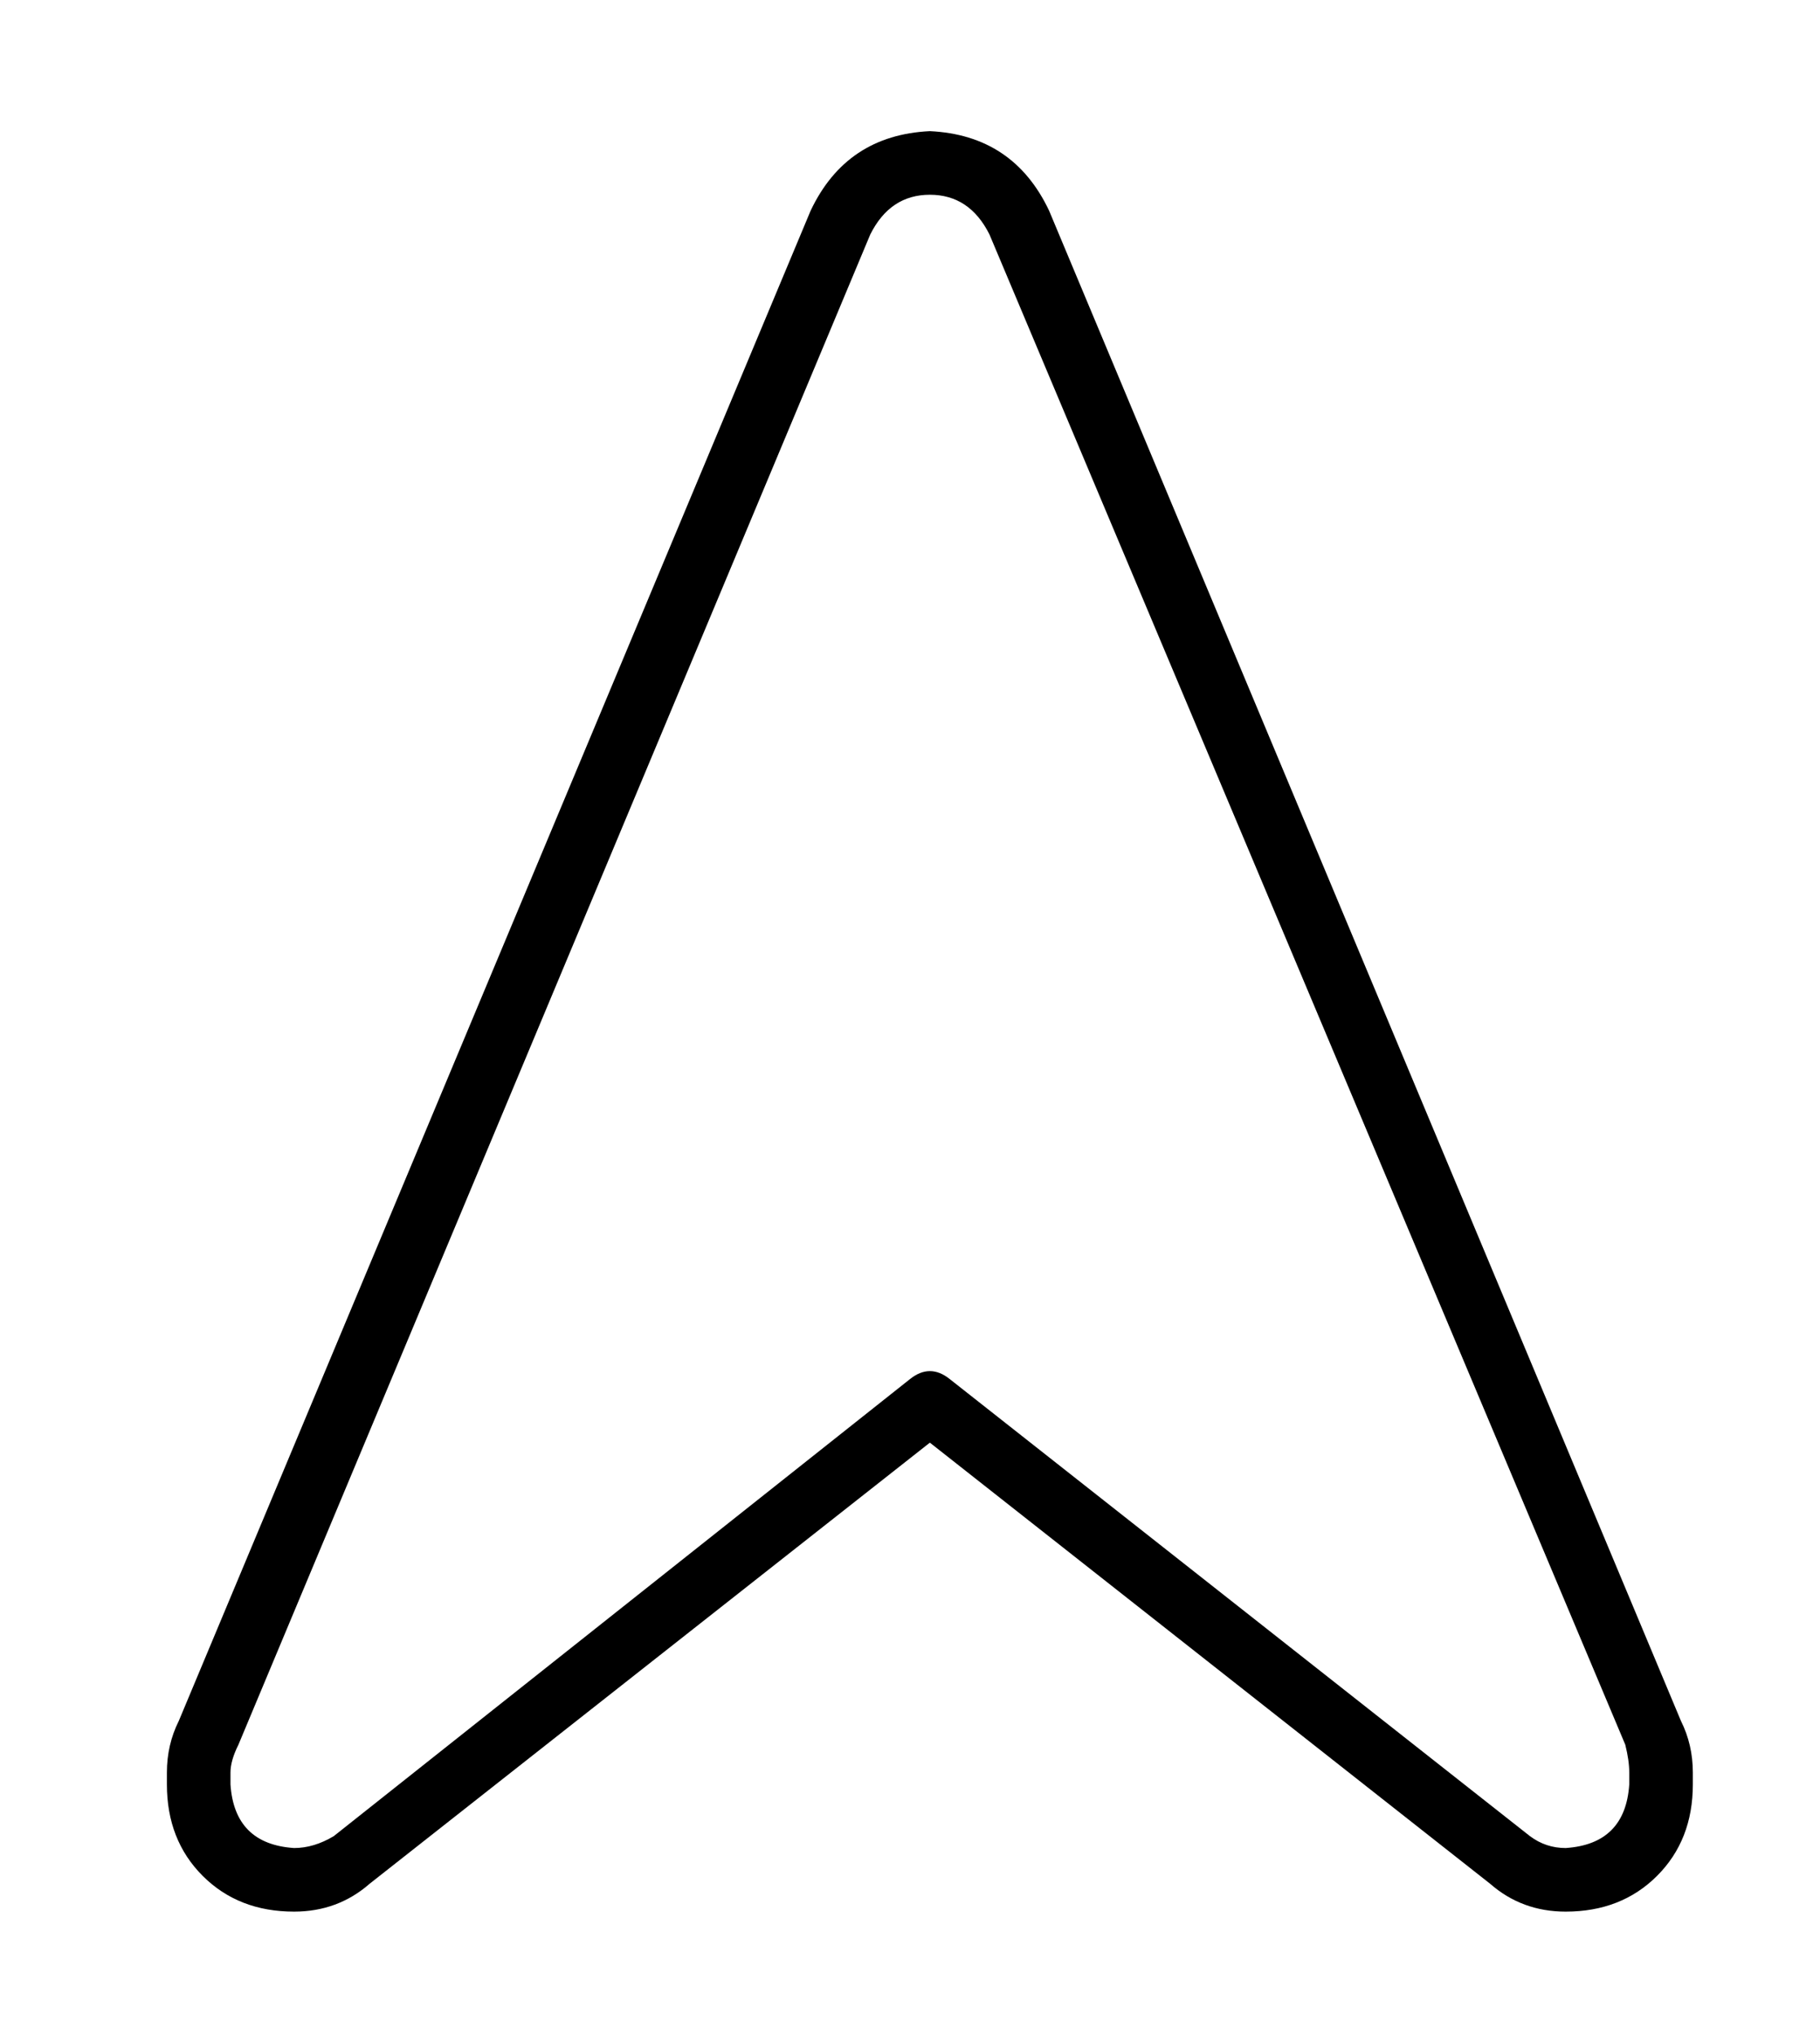 <?xml version="1.0" standalone="no"?>
<!DOCTYPE svg PUBLIC "-//W3C//DTD SVG 1.1//EN" "http://www.w3.org/Graphics/SVG/1.1/DTD/svg11.dtd" >
<svg xmlns="http://www.w3.org/2000/svg" xmlns:xlink="http://www.w3.org/1999/xlink" version="1.1" viewBox="-10 -40 458 512">
   <path fill="currentColor"
d="M224 9q-10 0 -15 10l-159 380v0q-2 4 -2 7v3v0q1 15 16 16q5 0 10 -3l145 -115v0q5 -4 10 0l146 115v0q4 3 9 3q15 -1 16 -16v-3v0q0 -3 -1 -7l-160 -380v0q-5 -10 -15 -10v0zM194 13q9 -19 30 -20q21 1 30 20l159 380v0q3 6 3 13v3v0q0 14 -9 23t-23 9q-11 0 -19 -7
l-141 -111v0l-141 111v0q-8 7 -19 7q-14 0 -23 -9t-9 -23v-3v0q0 -7 3 -13l159 -380v0z" />
</svg>
